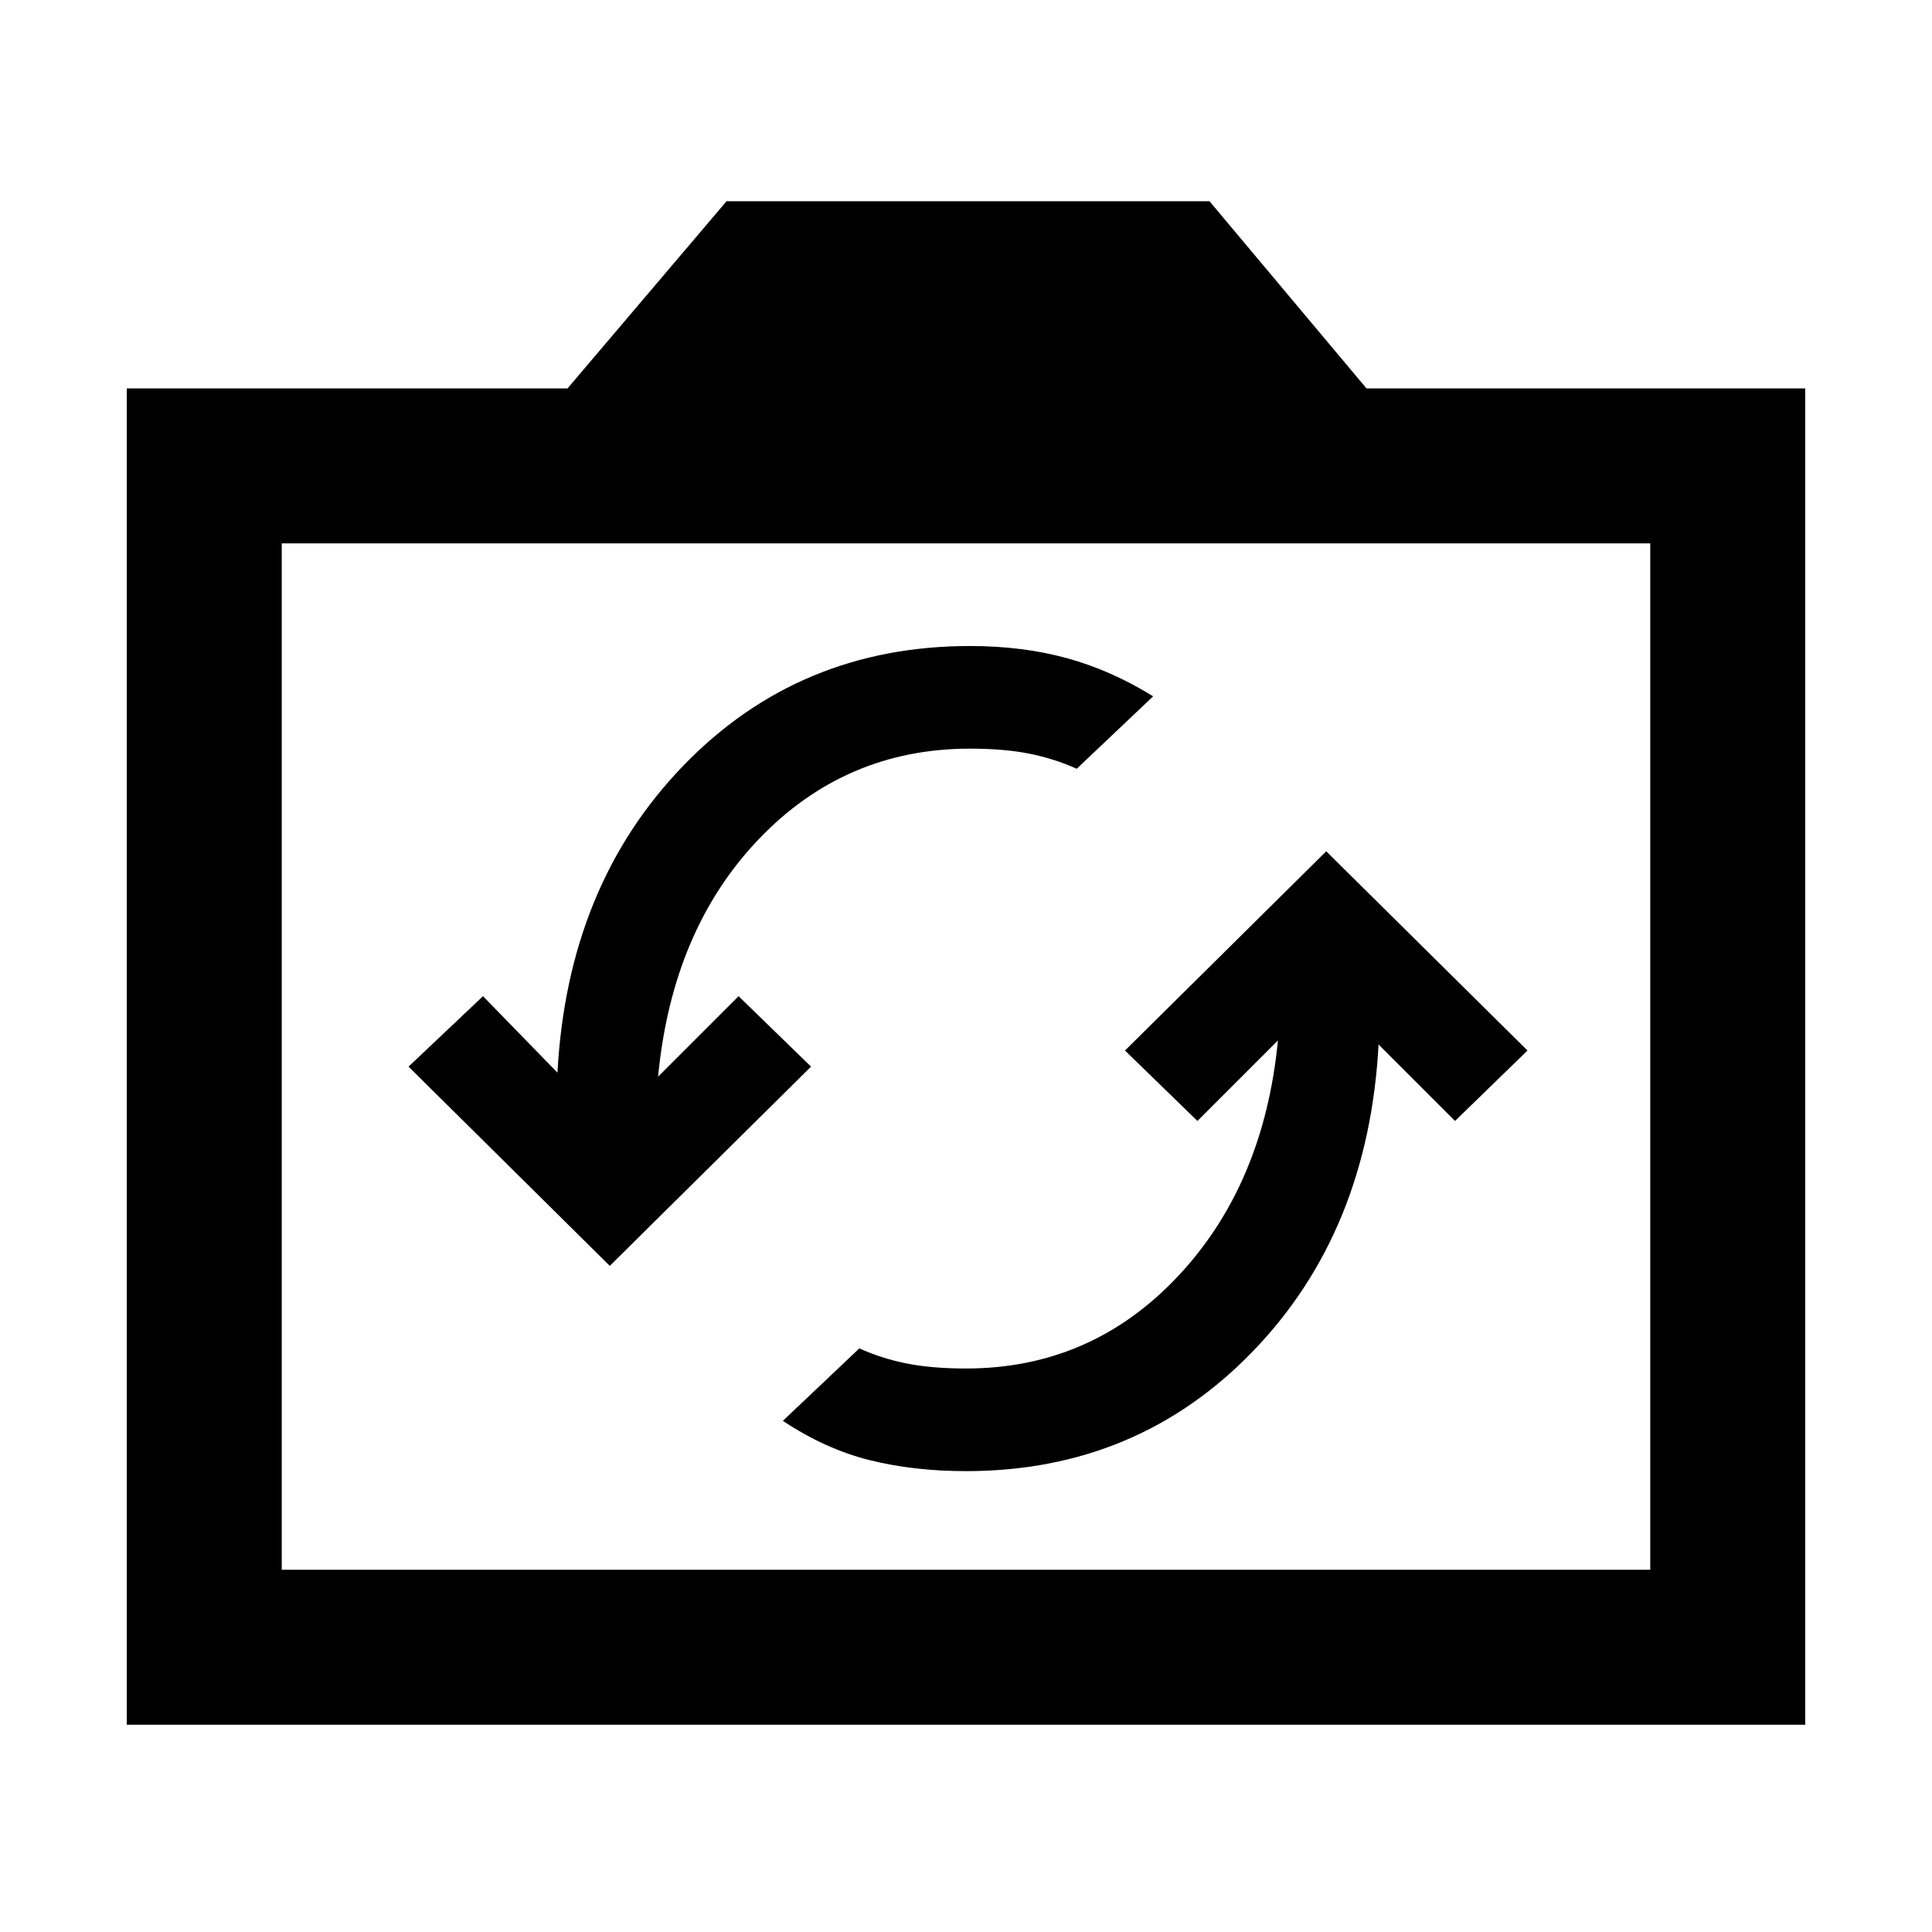 <svg xmlns="http://www.w3.org/2000/svg" height="48" width="48"><path d="M32.95 21.15 27.95 26.1 29.75 27.85 31.75 25.85Q31.4 29.45 29.25 31.725Q27.1 34 24 34Q23.15 34 22.525 33.875Q21.9 33.75 21.35 33.5L19.45 35.3Q20.5 36 21.6 36.275Q22.7 36.55 24 36.55Q28.25 36.55 31.125 33.575Q34 30.6 34.25 25.95L36.15 27.85L37.95 26.1ZM15.15 31.45 20.15 26.5 18.35 24.75 16.35 26.75Q16.7 23.1 18.85 20.85Q21 18.6 24.1 18.6Q24.95 18.6 25.575 18.725Q26.2 18.85 26.75 19.1L28.65 17.3Q27.6 16.65 26.5 16.35Q25.4 16.05 24.1 16.05Q19.85 16.05 16.975 19.025Q14.1 22 13.85 26.65L12 24.75L10.15 26.5ZM3.15 42.85V9.65H14.1L18.05 5H30.05L33.95 9.65H44.85V42.85ZM7 39H41V13.5H7ZM24 26.25Z"/></svg>
